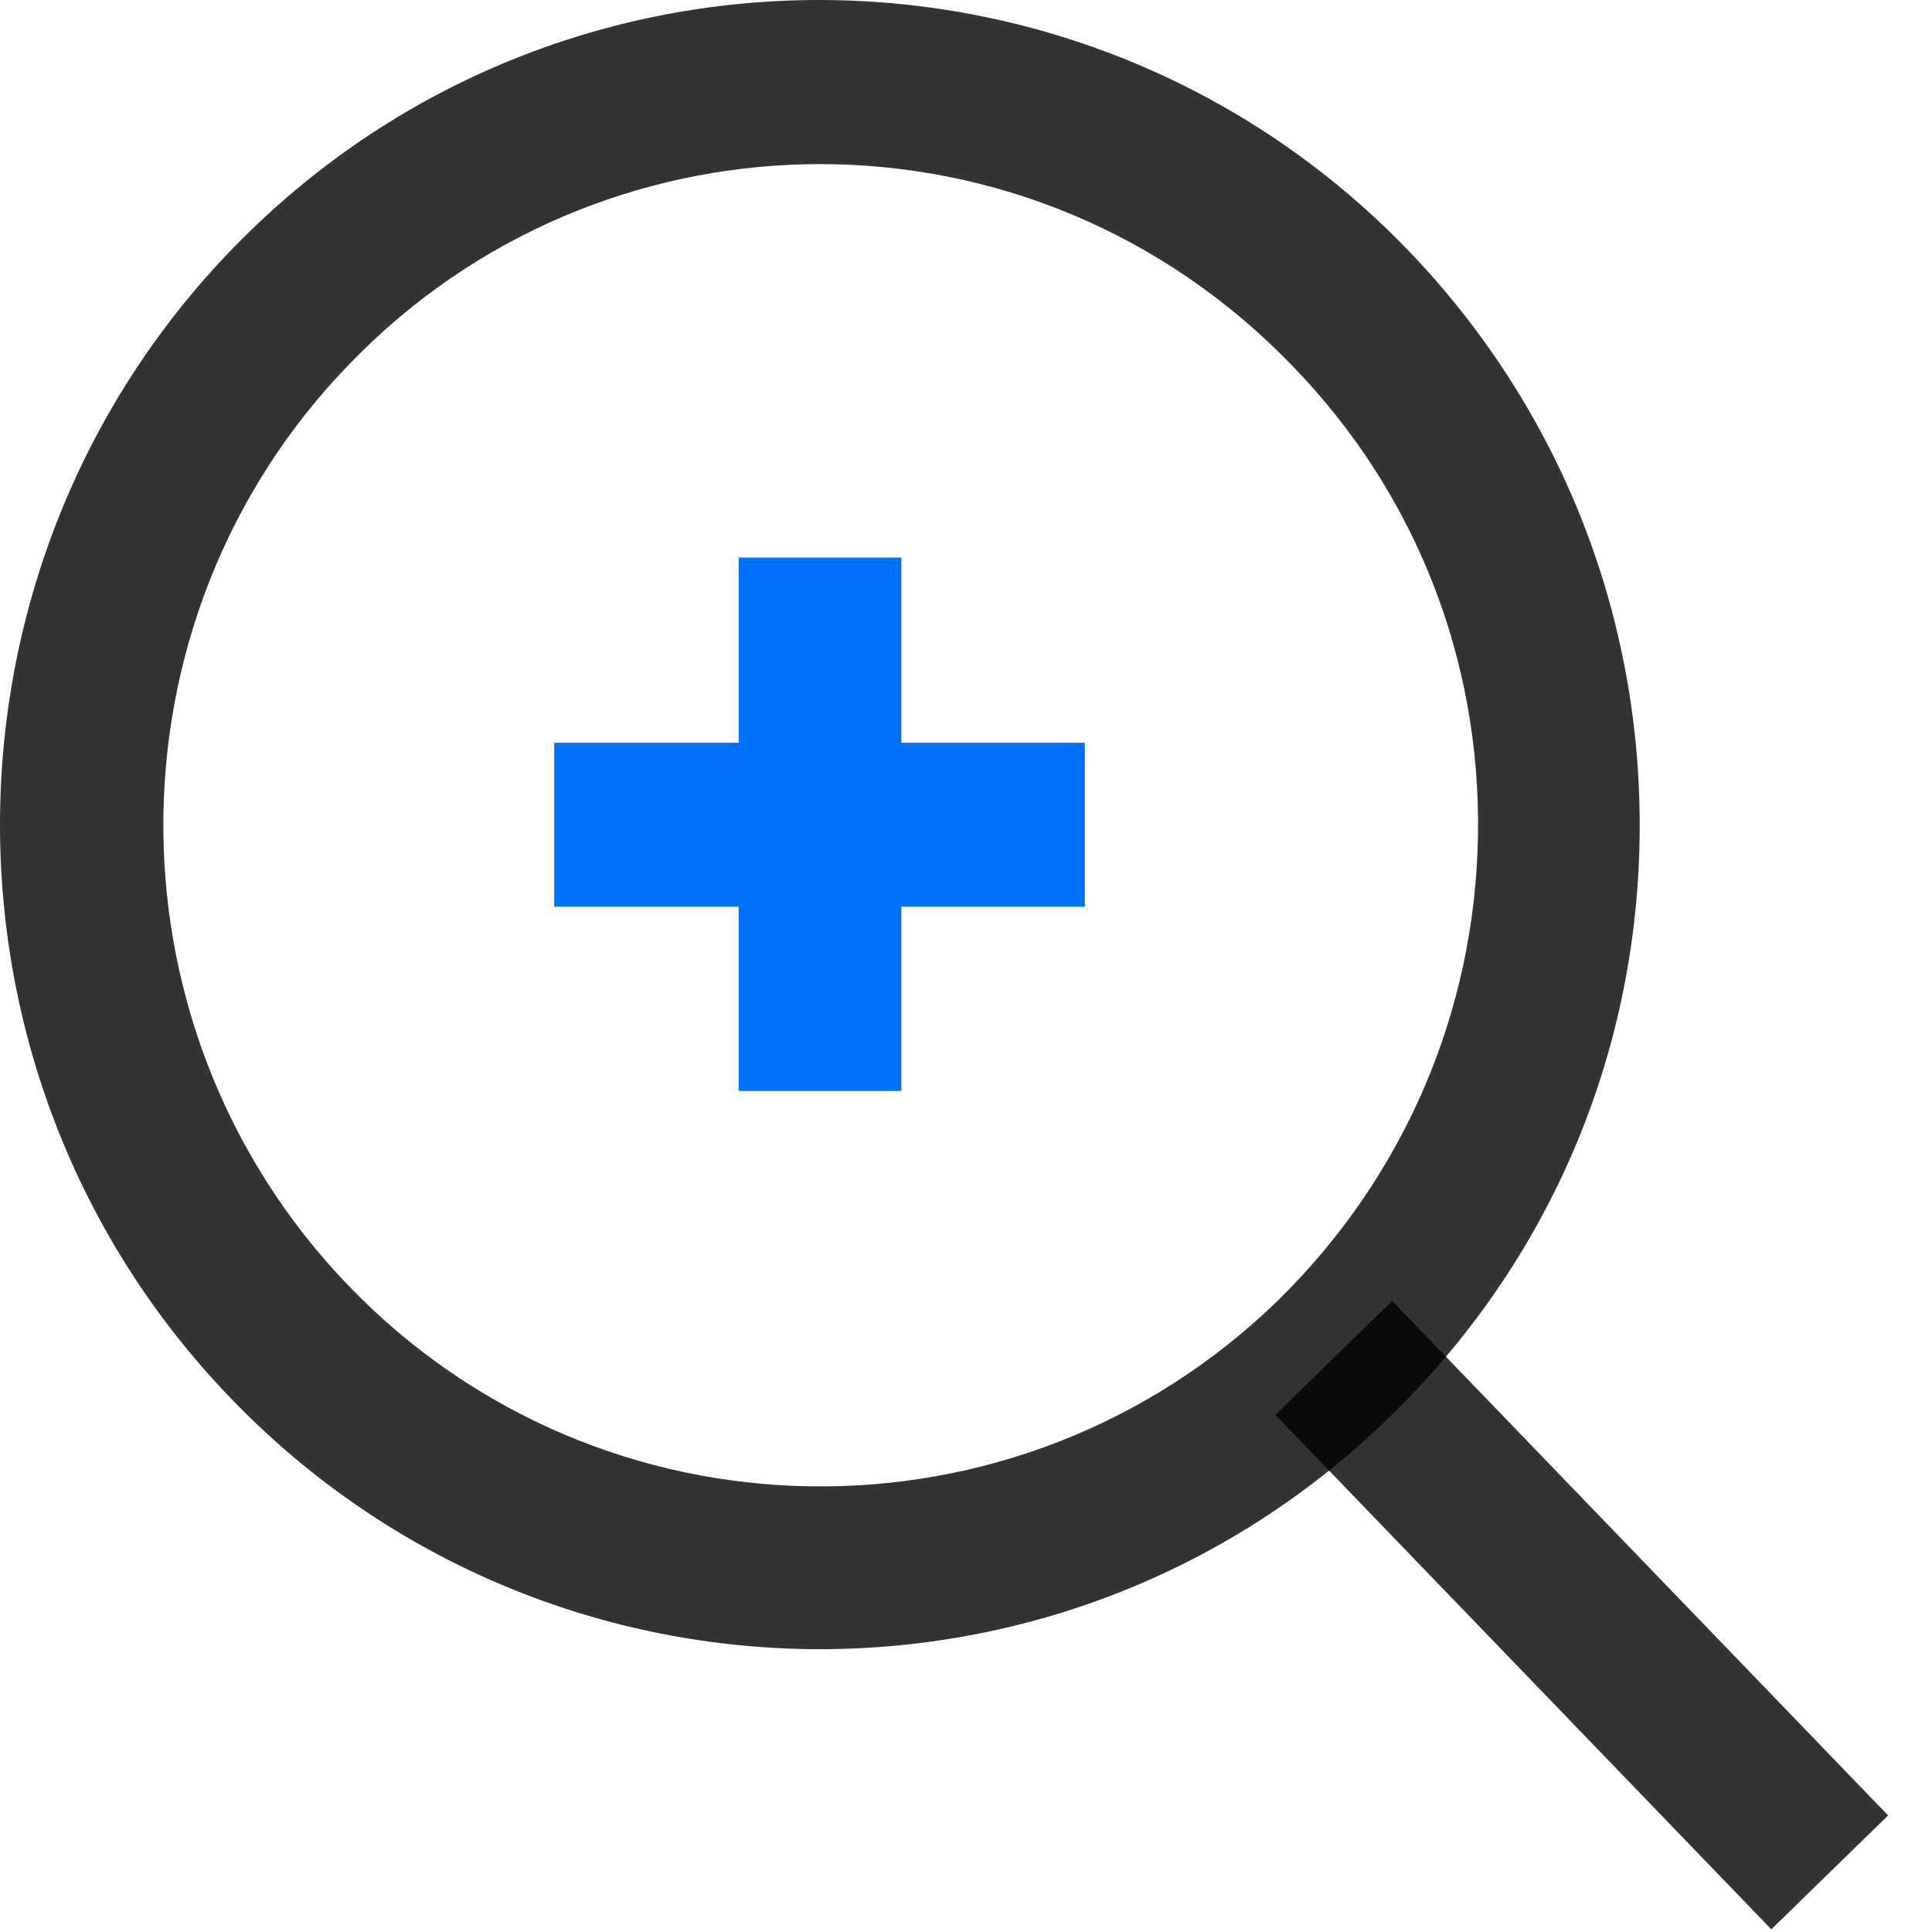 <svg width="36" height="36" viewBox="0 0 36 36" fill="none" xmlns="http://www.w3.org/2000/svg">
    <path d="M15.28 30.73C11.29 30.73 7.299 29.167 4.306 26.06C-1.564 19.982 -1.411 10.236 4.633 4.332C10.676 -1.573 20.364 -1.419 26.235 4.66C29.075 7.612 30.609 11.491 30.552 15.601C30.494 19.711 28.844 23.532 25.909 26.388C22.954 29.283 19.117 30.73 15.28 30.73ZM15.28 3.058C12.211 3.058 9.122 4.216 6.762 6.531C1.908 11.259 1.793 19.075 6.494 23.957C11.194 28.839 18.964 28.955 23.818 24.227C26.158 21.93 27.482 18.862 27.54 15.582C27.597 12.282 26.369 9.175 24.086 6.821C21.669 4.312 18.484 3.058 15.28 3.058Z" fill="currentColor" fill-opacity="0.8"/>
    <path d="M25.941 24.241L23.764 26.364L33.006 35.95L35.182 33.828L25.941 24.241Z" fill="currentColor" fill-opacity="0.8"/>
    <path d="M20.21 13.844H10.33V16.893H20.21V13.844Z" fill="#0071F9"/>
    <path d="M20.21 13.844H10.33V16.893H20.21V13.844Z" fill="#0071F9"/>
    <path d="M16.795 10.39H13.764V20.328H16.795V10.39Z" fill="#0071F9"/>
</svg>

